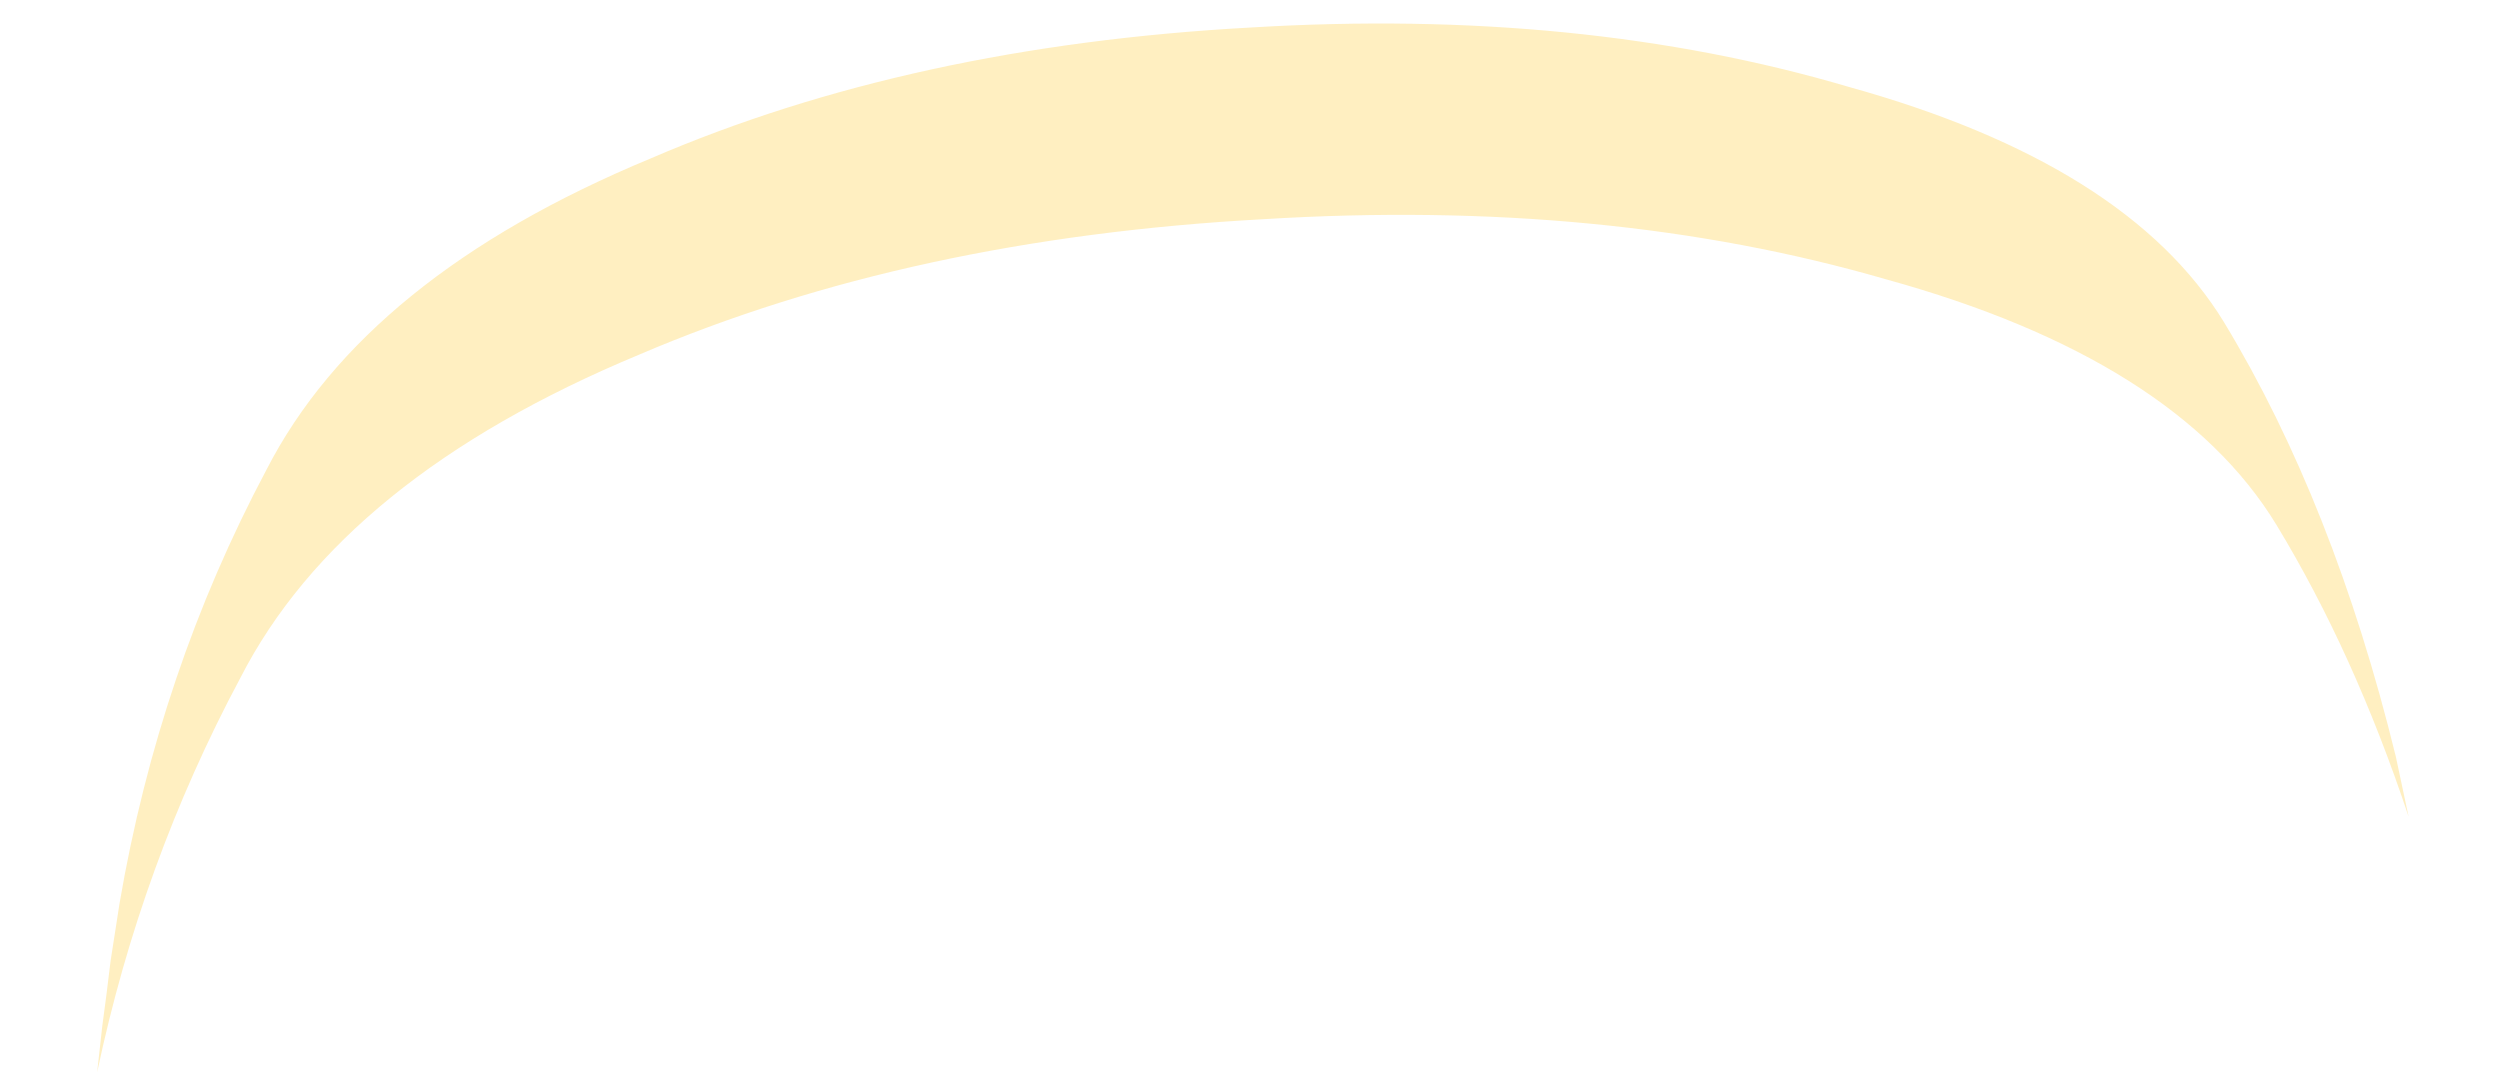 <?xml version="1.0" encoding="UTF-8" standalone="no"?>
<svg xmlns:xlink="http://www.w3.org/1999/xlink" height="83.9px" width="195.6px" xmlns="http://www.w3.org/2000/svg">
  <g transform="matrix(1.0, 0.0, 0.0, 1.0, 111.45, 139.65)">
    <path d="M-103.85 -55.75 L-103.45 -59.35 Q-103.1 -61.9 -102.8 -64.45 L-102.1 -68.95 Q-99.0 -87.1 -90.6 -102.9 -82.85 -118.0 -60.55 -127.25 -40.15 -136.05 -13.55 -137.5 12.2 -139.05 33.2 -132.85 55.0 -126.8 62.55 -114.45 71.15 -100.25 76.0 -80.45 L77.0 -75.75 Q72.75 -88.55 66.65 -98.6 58.75 -111.55 36.1 -117.8 14.2 -124.15 -12.6 -122.5 -40.2 -121.0 -61.45 -111.9 -84.65 -102.25 -92.65 -86.6 -100.4 -72.1 -103.85 -55.75" fill="#ffcc33" fill-opacity="0.302" fill-rule="evenodd" stroke="none">
      <animate attributeName="fill" dur="2s" repeatCount="indefinite" values="#ffcc33;#ffcc34"/>
      <animate attributeName="fill-opacity" dur="2s" repeatCount="indefinite" values="0.302;0.302"/>
      <animate attributeName="d" dur="2s" repeatCount="indefinite" values="M-103.85 -55.75 L-103.45 -59.35 Q-103.1 -61.9 -102.8 -64.45 L-102.1 -68.95 Q-99.0 -87.1 -90.6 -102.9 -82.85 -118.0 -60.55 -127.25 -40.15 -136.05 -13.55 -137.5 12.2 -139.05 33.2 -132.85 55.0 -126.8 62.55 -114.45 71.15 -100.25 76.0 -80.45 L77.0 -75.75 Q72.75 -88.55 66.65 -98.6 58.75 -111.55 36.1 -117.8 14.2 -124.15 -12.6 -122.5 -40.2 -121.0 -61.45 -111.9 -84.65 -102.25 -92.65 -86.6 -100.4 -72.1 -103.85 -55.75;M-111.45 -60.45 L-111.05 -63.9 Q-110.9 -66.4 -110.35 -68.85 L-109.6 -73.2 Q-106.2 -90.7 -97.15 -105.95 -88.75 -120.55 -64.65 -129.45 -42.55 -137.95 -13.8 -139.35 14.05 -140.85 36.8 -134.9 60.35 -129.05 68.55 -117.1 77.85 -103.4 83.05 -84.3 L84.15 -79.75 Q79.55 -92.1 72.95 -101.8 64.4 -114.3 39.9 -120.35 16.25 -126.5 -12.75 -124.9 -42.6 -123.45 -65.6 -114.65 -90.7 -105.35 -99.35 -90.2 -107.75 -76.2 -111.45 -60.45"/>
    </path>
    <path d="M-103.85 -55.75 Q-100.4 -72.1 -92.65 -86.6 -84.65 -102.25 -61.45 -111.9 -40.2 -121.0 -12.6 -122.5 14.2 -124.15 36.1 -117.8 58.75 -111.55 66.65 -98.6 72.75 -88.55 77.0 -75.75 L76.0 -80.45 Q71.15 -100.25 62.55 -114.45 55.0 -126.8 33.2 -132.85 12.2 -139.05 -13.55 -137.5 -40.15 -136.05 -60.55 -127.25 -82.85 -118.0 -90.6 -102.9 -99.0 -87.1 -102.1 -68.95 L-102.8 -64.45 Q-103.1 -61.9 -103.45 -59.35 L-103.85 -55.75" fill="none" stroke="#000000" stroke-linecap="round" stroke-linejoin="round" stroke-opacity="0.0" stroke-width="1.0">
      <animate attributeName="stroke" dur="2s" repeatCount="indefinite" values="#000000;#000001"/>
      <animate attributeName="stroke-width" dur="2s" repeatCount="indefinite" values="0.0;0.0"/>
      <animate attributeName="fill-opacity" dur="2s" repeatCount="indefinite" values="0.0;0.0"/>
      <animate attributeName="d" dur="2s" repeatCount="indefinite" values="M-103.85 -55.75 Q-100.4 -72.1 -92.65 -86.6 -84.65 -102.25 -61.45 -111.9 -40.2 -121.0 -12.6 -122.5 14.2 -124.15 36.1 -117.8 58.75 -111.55 66.65 -98.6 72.75 -88.55 77.0 -75.75 L76.0 -80.45 Q71.15 -100.25 62.55 -114.45 55.0 -126.8 33.2 -132.85 12.2 -139.05 -13.55 -137.5 -40.15 -136.05 -60.55 -127.25 -82.85 -118.0 -90.6 -102.9 -99.0 -87.1 -102.1 -68.95 L-102.8 -64.45 Q-103.1 -61.9 -103.45 -59.35 L-103.85 -55.75;M-111.45 -60.45 Q-107.75 -76.2 -99.35 -90.2 -90.7 -105.35 -65.6 -114.65 -42.6 -123.45 -12.75 -124.9 16.25 -126.5 39.9 -120.35 64.4 -114.3 72.95 -101.8 79.55 -92.1 84.15 -79.75 L83.05 -84.3 Q77.85 -103.4 68.55 -117.1 60.35 -129.05 36.8 -134.9 14.05 -140.85 -13.8 -139.35 -42.55 -137.95 -64.65 -129.45 -88.75 -120.55 -97.15 -105.95 -106.2 -90.7 -109.6 -73.2 L-110.35 -68.85 Q-110.9 -66.4 -111.05 -63.9 L-111.45 -60.45"/>
    </path>
  </g>
</svg>
